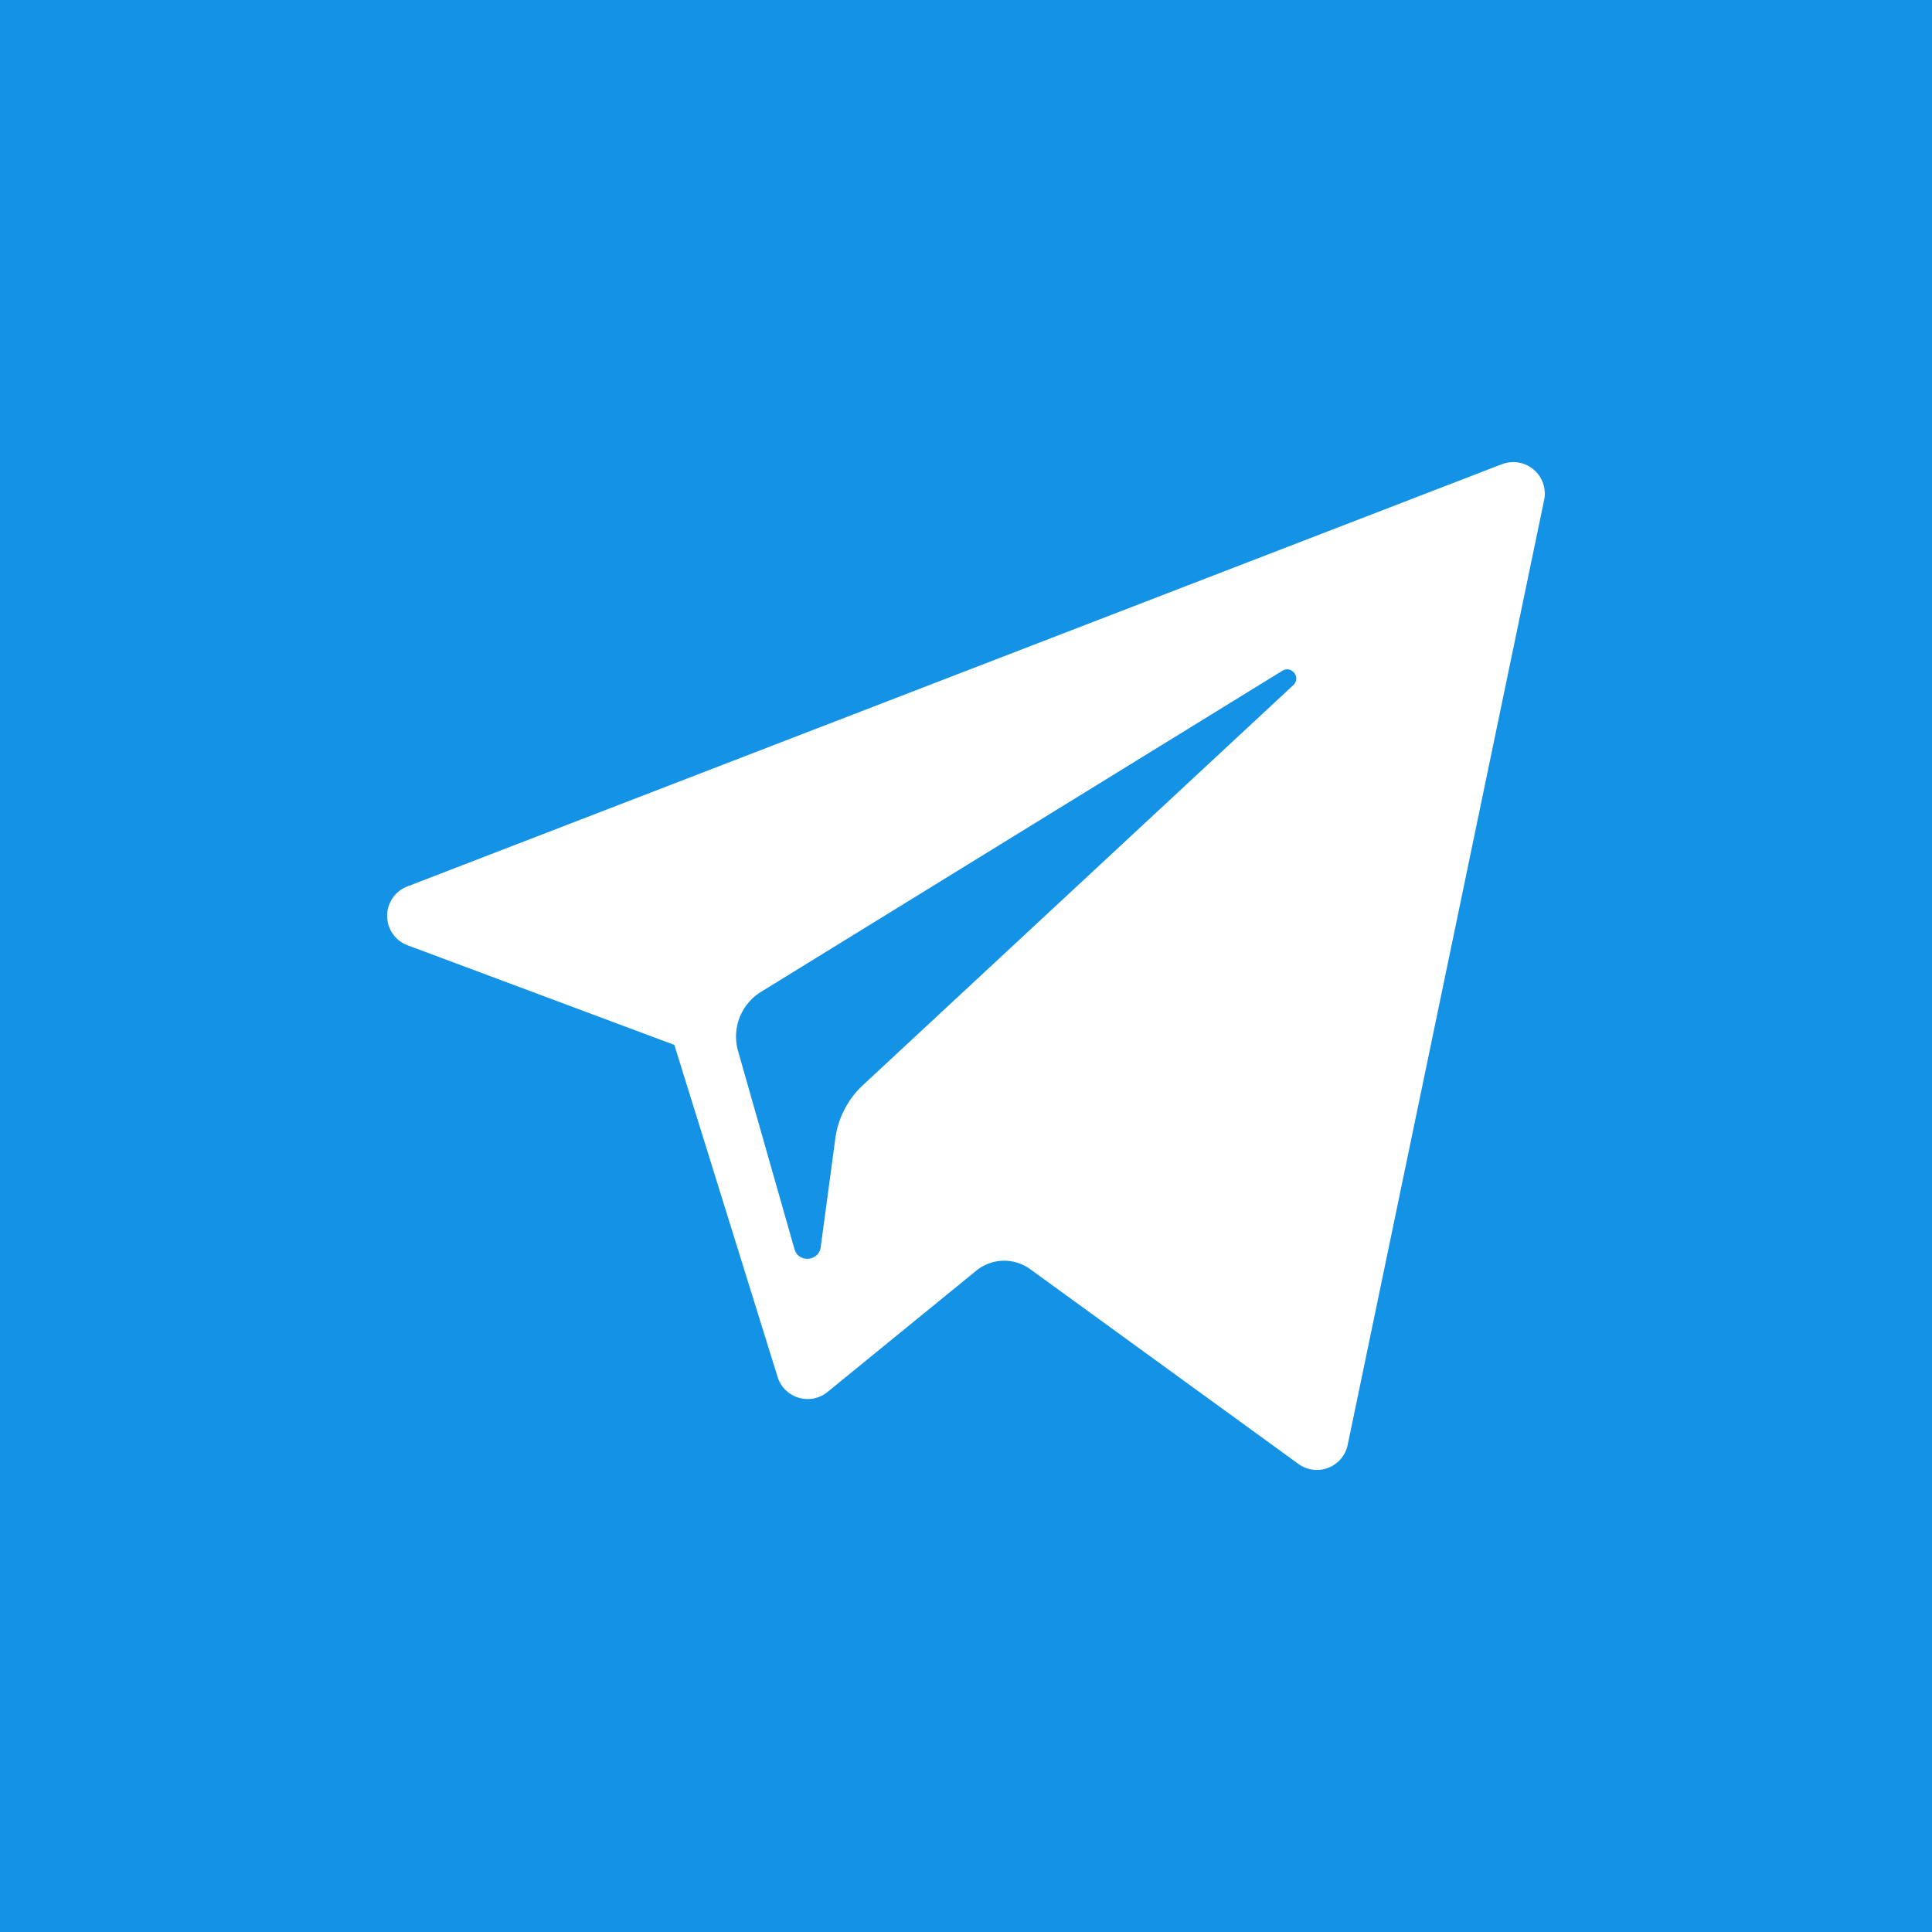 <svg xmlns="http://www.w3.org/2000/svg" width="25" height="25" viewBox="0 0 25 25"><g clip-path="url(#clip-4ff1ed67-e8dd-4043-a8b3-02c723abfb4c)"><path fill="#1492e6" d="M19.436 6.006L5.27 11.471a.407.407 0 00.004.761l3.452 1.289 1.336 4.296a.407.407 0 00.646.195l1.924-1.569a.573.573 0 01.699-.02l3.47 2.52a.407.407 0 00.638-.246L19.981 6.47a.407.407 0 00-.545-.463zM25 0v25H0V0zm-8.265 8.866l-5.568 5.175a1.154 1.154 0 00-.358.691l-.189 1.405c-.025.188-.29.207-.34.025l-.73-2.563a.68.68 0 01.297-.764l6.746-4.155c.121-.075.246.09.142.186z"/></g></svg>